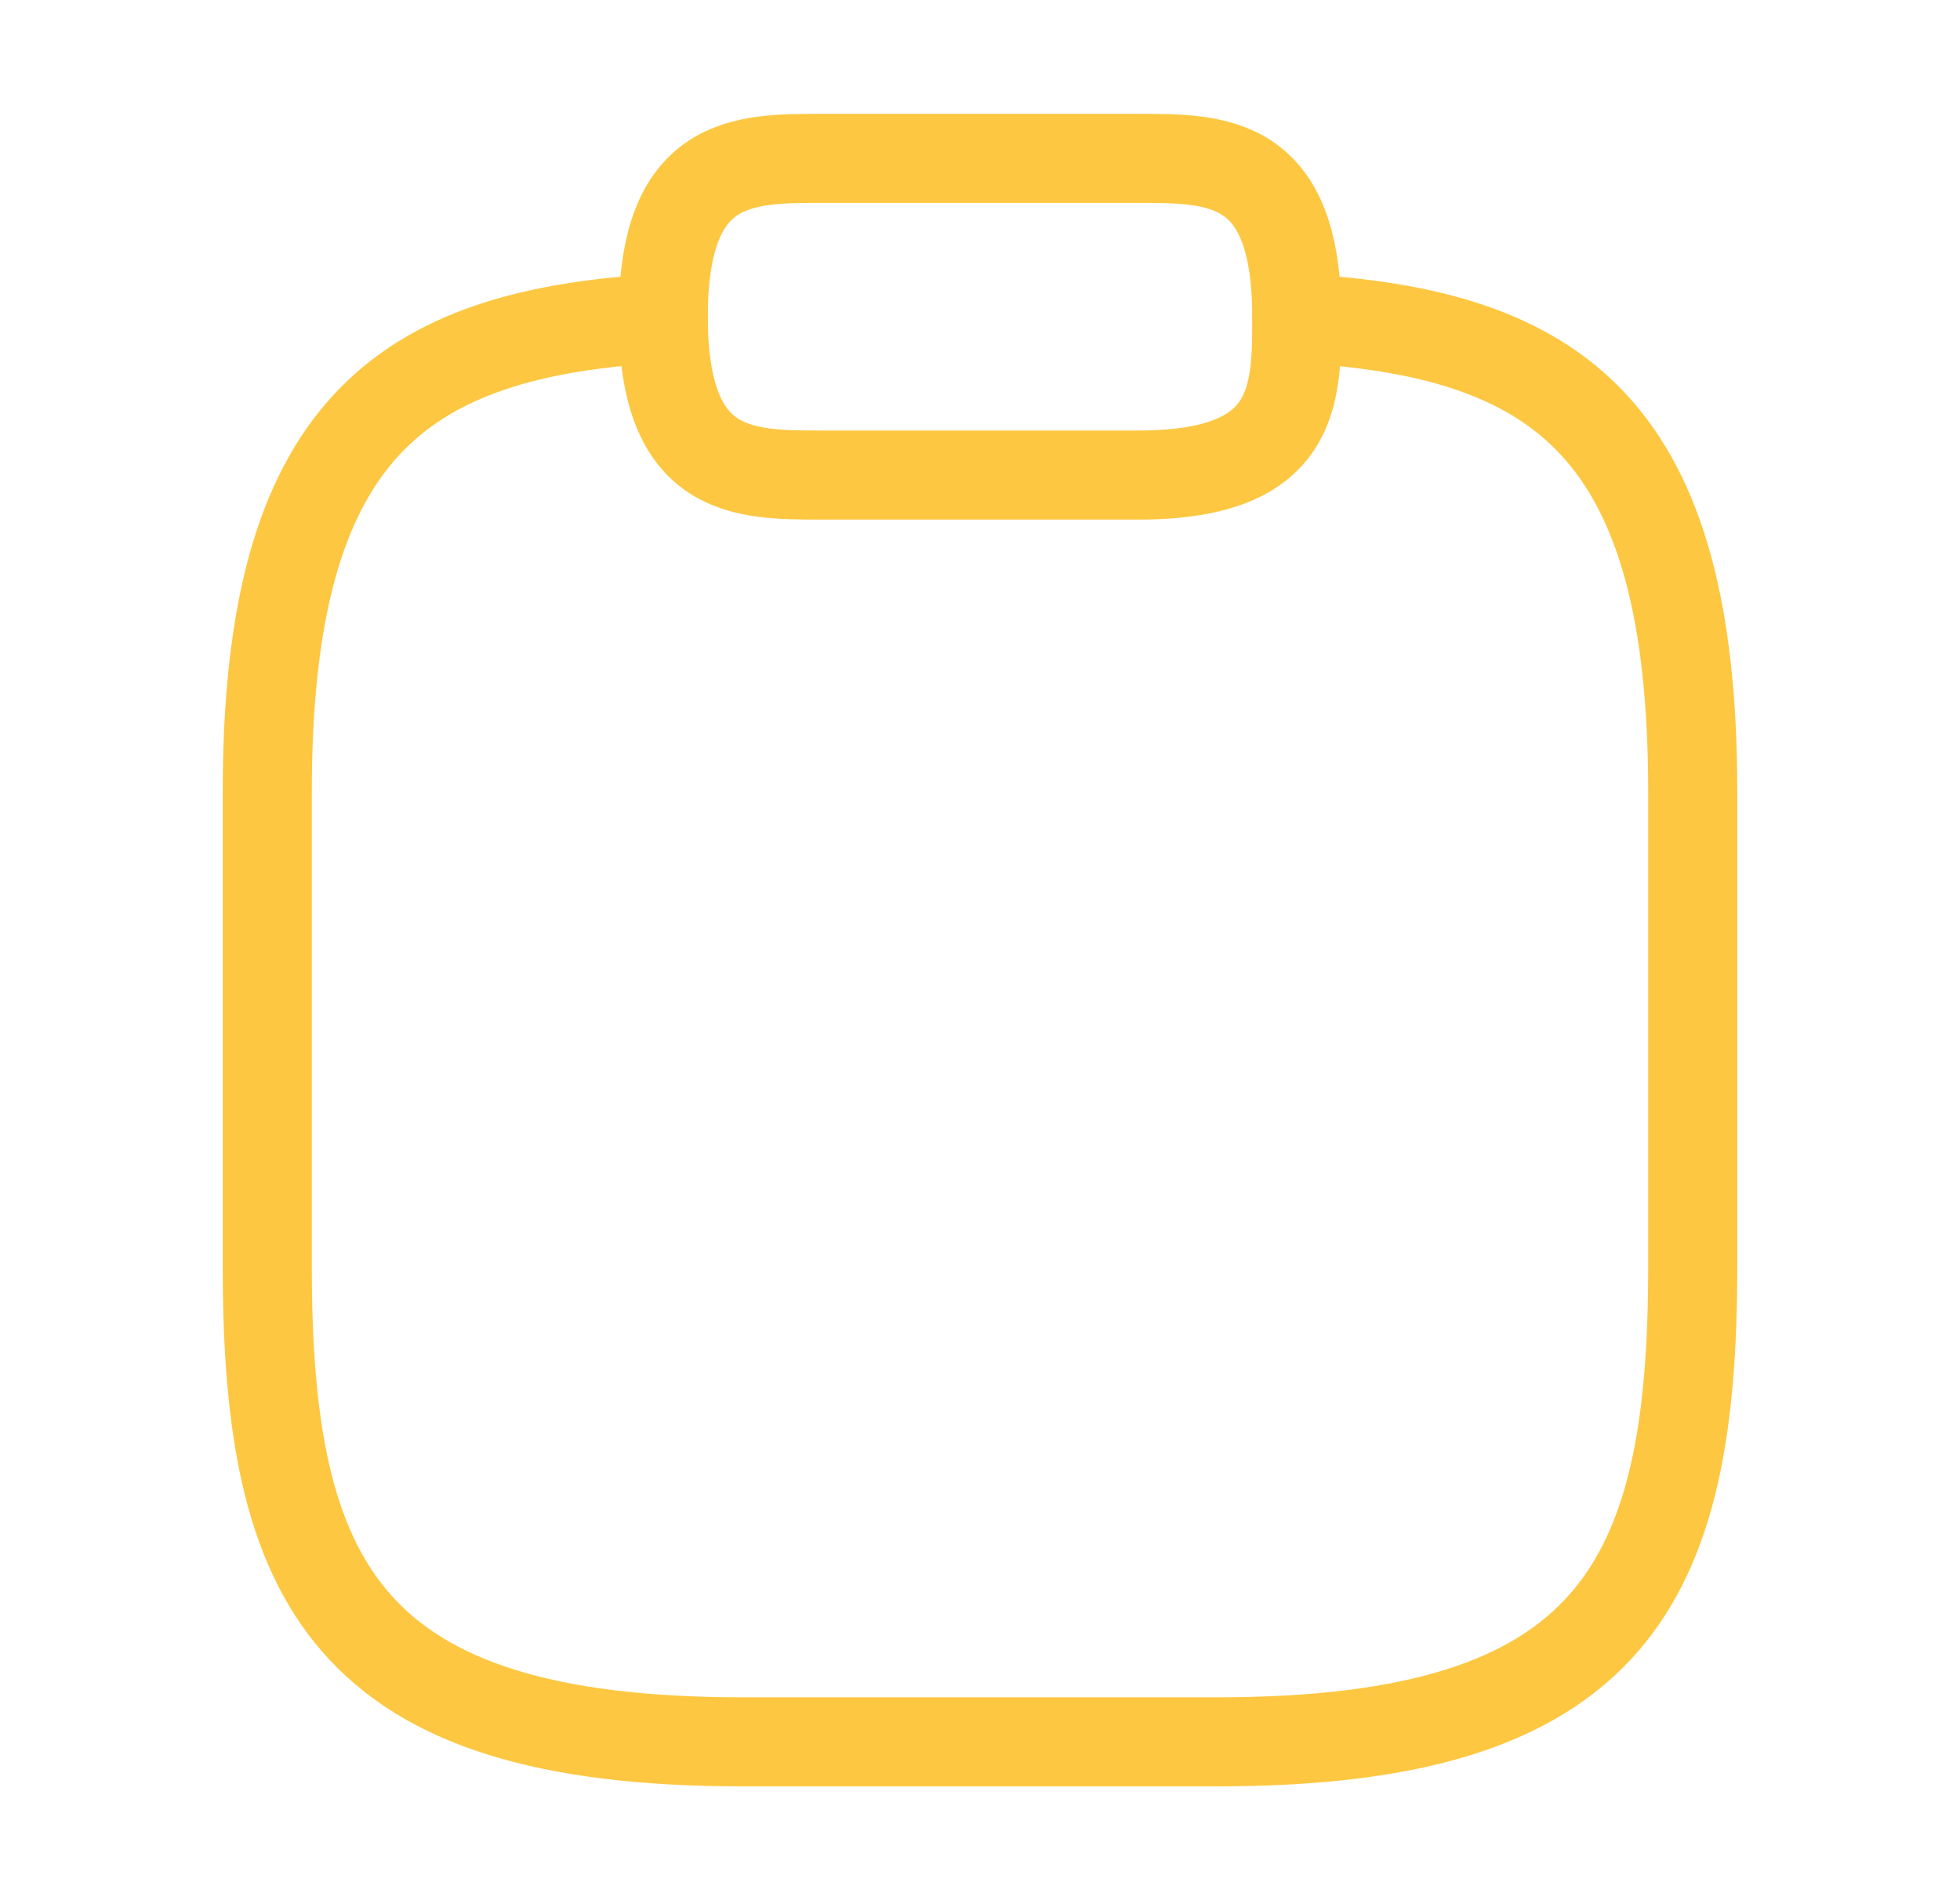<svg width="33" height="32" viewBox="0 0 33 32" fill="none" xmlns="http://www.w3.org/2000/svg">
<path d="M13.833 8H19.167C21.833 8 21.833 6.667 21.833 5.333C21.833 2.667 20.5 2.667 19.167 2.667H13.833C12.5 2.667 11.167 2.667 11.167 5.333C11.167 8 12.5 8 13.833 8Z" stroke="#FDC741" stroke-width="1.5" stroke-miterlimit="10" stroke-linecap="round" stroke-linejoin="round"/>
<path d="M21.833 5.36C26.273 5.6 28.5 7.24 28.5 13.333V21.333C28.5 26.667 27.167 29.333 20.5 29.333H12.5C5.833 29.333 4.5 26.667 4.5 21.333V13.333C4.5 7.253 6.727 5.6 11.167 5.36" stroke="#FDC741" stroke-width="1.5" stroke-miterlimit="10" stroke-linecap="round" stroke-linejoin="round"/>
</svg>
